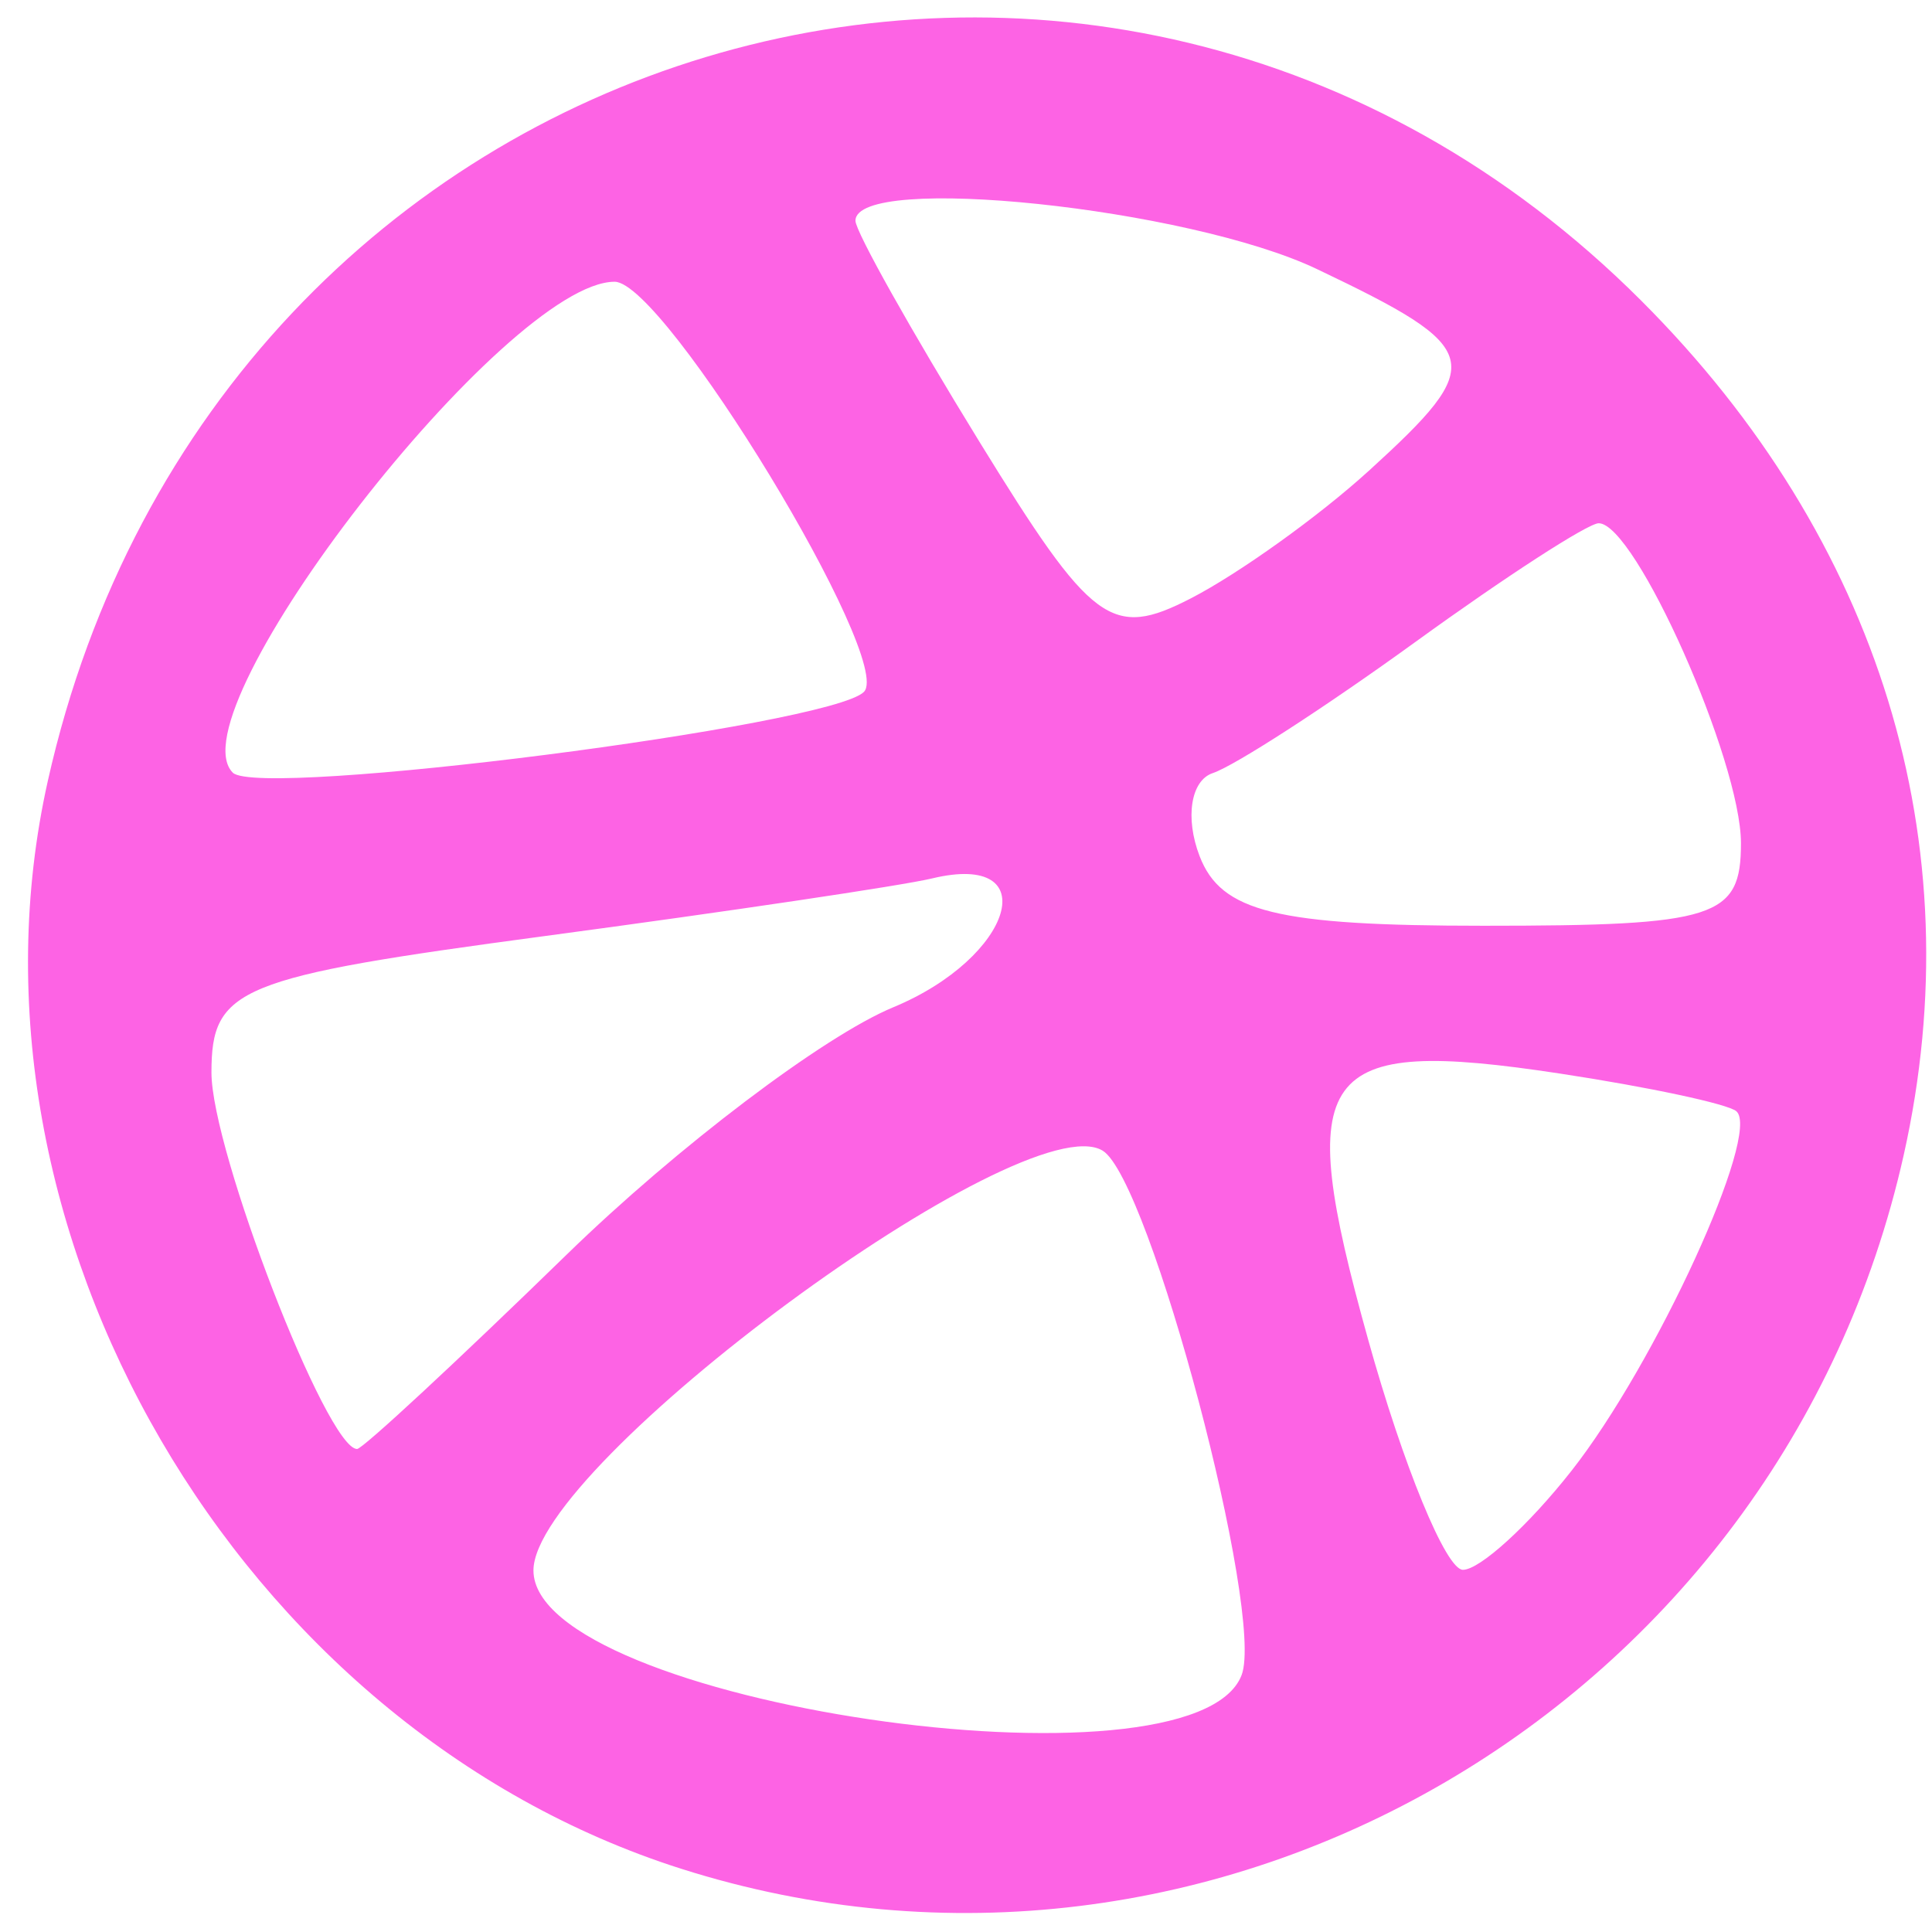 <?xml version="1.0" encoding="UTF-8" standalone="no"?>
<!-- Created with Inkscape (http://www.inkscape.org/) -->

<svg
   xmlns:dc="http://purl.org/dc/elements/1.1/"
   xmlns:cc="http://creativecommons.org/ns#"
   xmlns:rdf="http://www.w3.org/1999/02/22-rdf-syntax-ns#"
   xmlns:svg="http://www.w3.org/2000/svg"
   xmlns="http://www.w3.org/2000/svg"
   xmlns:sodipodi="http://sodipodi.sourceforge.net/DTD/sodipodi-0.dtd"
   xmlns:inkscape="http://www.inkscape.org/namespaces/inkscape"
   id="svg4190"
   version="1.1"
   inkscape:version="0.91 r13725"
   width="60"
   height="60"
   viewBox="0 0 60 60"
   sodipodi:docname="dribbble.svg">
  <defs
     id="defs4194" />
  <sodipodi:namedview
     pagecolor="#ffffff"
     bordercolor="#666666"
     borderopacity="1"
     objecttolerance="10"
     gridtolerance="10"
     guidetolerance="10"
     inkscape:pageopacity="0"
     inkscape:pageshadow="2"
     inkscape:window-width="1366"
     inkscape:window-height="713"
     id="namedview4192"
     showgrid="false"
     inkscape:zoom="6.3050355"
     inkscape:cx="40.707614"
     inkscape:cy="24.170041"
     inkscape:window-x="0"
     inkscape:window-y="26"
     inkscape:window-maximized="1"
     inkscape:current-layer="svg4190" />
  <path
     style="fill:#fd63e4;fill-opacity:1"
     d="M 21.155,58.036 C 7.398,53.662 -1.627,38.161 1.485,24.253 6.708,0.914 34.249,-7.384 50.975,9.342 58.381,16.748 61.285,26.203 59.122,35.868 55.29,52.992 37.662,63.284 21.155,58.036 Z m 17.404,-6.014 c 0.725,-1.888 -2.848,-15.38 -4.312,-16.285 -2.433,-1.504 -17.68,9.736 -17.68,13.034 0,4.109 20.5,7.14 21.992,3.251 z m 10.245,-6.345 c 2.611,-3.32 5.902,-10.498 5.119,-11.167 -0.264,-0.226 -2.731,-0.753 -5.481,-1.17 -7.566,-1.149 -8.293,-0.143 -5.958,8.245 1.097,3.942 2.424,7.167 2.948,7.167 0.524,0 2.042,-1.383 3.371,-3.074 z M 17.608,38.954 c 3.414,-3.325 7.973,-6.777 10.13,-7.671 3.742,-1.55 4.736,-4.852 1.205,-4.002 -0.928,0.223 -6.342,1.029 -12.031,1.79 -9.536,1.276 -10.345,1.607 -10.345,4.239 0,2.424 3.585,11.69 4.523,11.69 0.171,0 3.103,-2.721 6.518,-6.046 z M 54.067,26.188 c 0,-2.562 -3.279,-9.938 -4.418,-9.938 -0.332,0 -2.885,1.653 -5.674,3.673 -2.789,2.02 -5.628,3.859 -6.311,4.086 -0.682,0.227 -0.867,1.387 -0.41,2.577 0.667,1.739 2.397,2.164 8.822,2.164 7.222,0 7.991,-0.246 7.991,-2.562 z M 26.829,21.488 C 27.793,20.524 20.638,8.75 19.088,8.75 15.724,8.75 5.338,22.104 7.23,23.996 8.044,24.81 25.775,22.542 26.829,21.488 Z M 42.505,14.626 C 46.205,11.255 46.098,10.835 40.9,8.357 36.906,6.452 26.567,5.37 26.567,6.856 c 0,0.333 1.733,3.423 3.851,6.865 3.494,5.678 4.102,6.129 6.562,4.863 1.491,-0.768 3.977,-2.549 5.524,-3.958 z"
     id="path4202"
     inkscape:connector-curvature="0" />
</svg>
